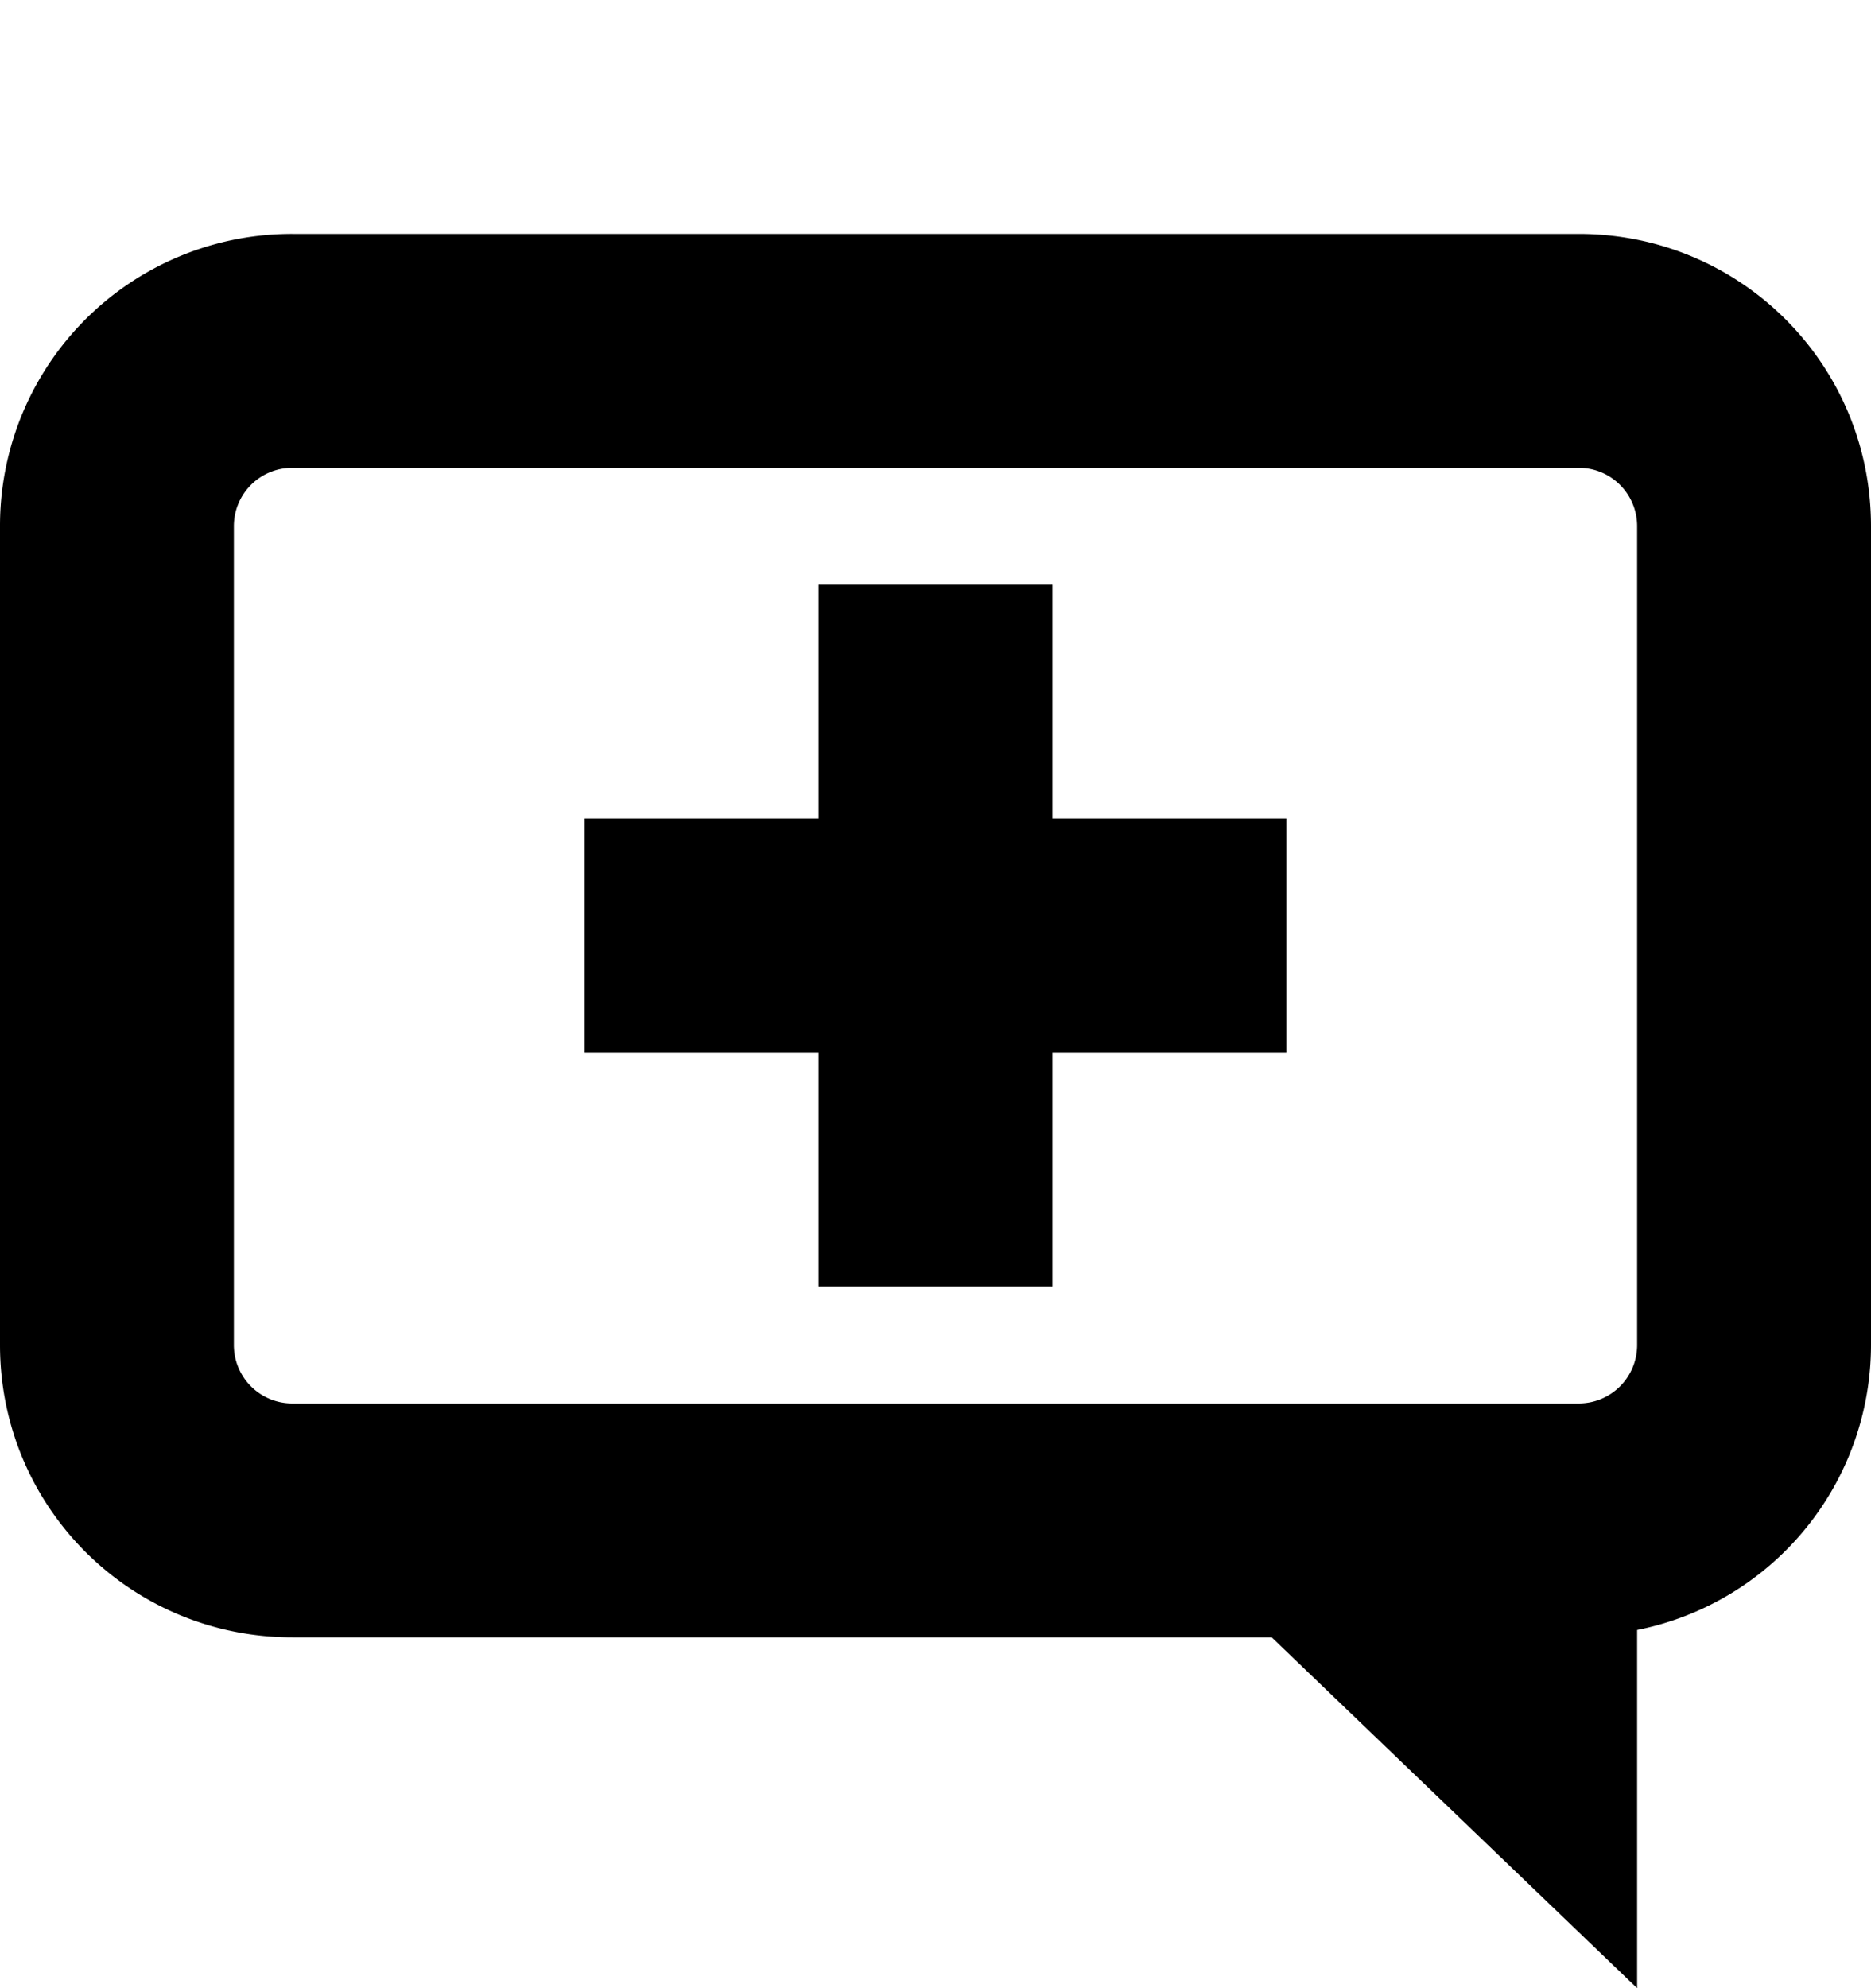 <svg xmlns="http://www.w3.org/2000/svg" width="16" height="17"><path d="M2.5 2A2.495 2.495 0 000 4.5v7C0 12.885 1.115 14 2.5 14h8.375L14 17v-3.063a2.486 2.486 0 002-2.437v-7C16 3.115 14.885 2 13.5 2zm0 2h11c.277 0 .5.223.5.5v7c0 .277-.223.5-.5.5h-11a.499.499 0 01-.5-.5v-7c0-.277.223-.5.5-.5zM7 5v2H5v2h2v2h2V9h2V7H9V5z" fill="currentColor" /></svg>